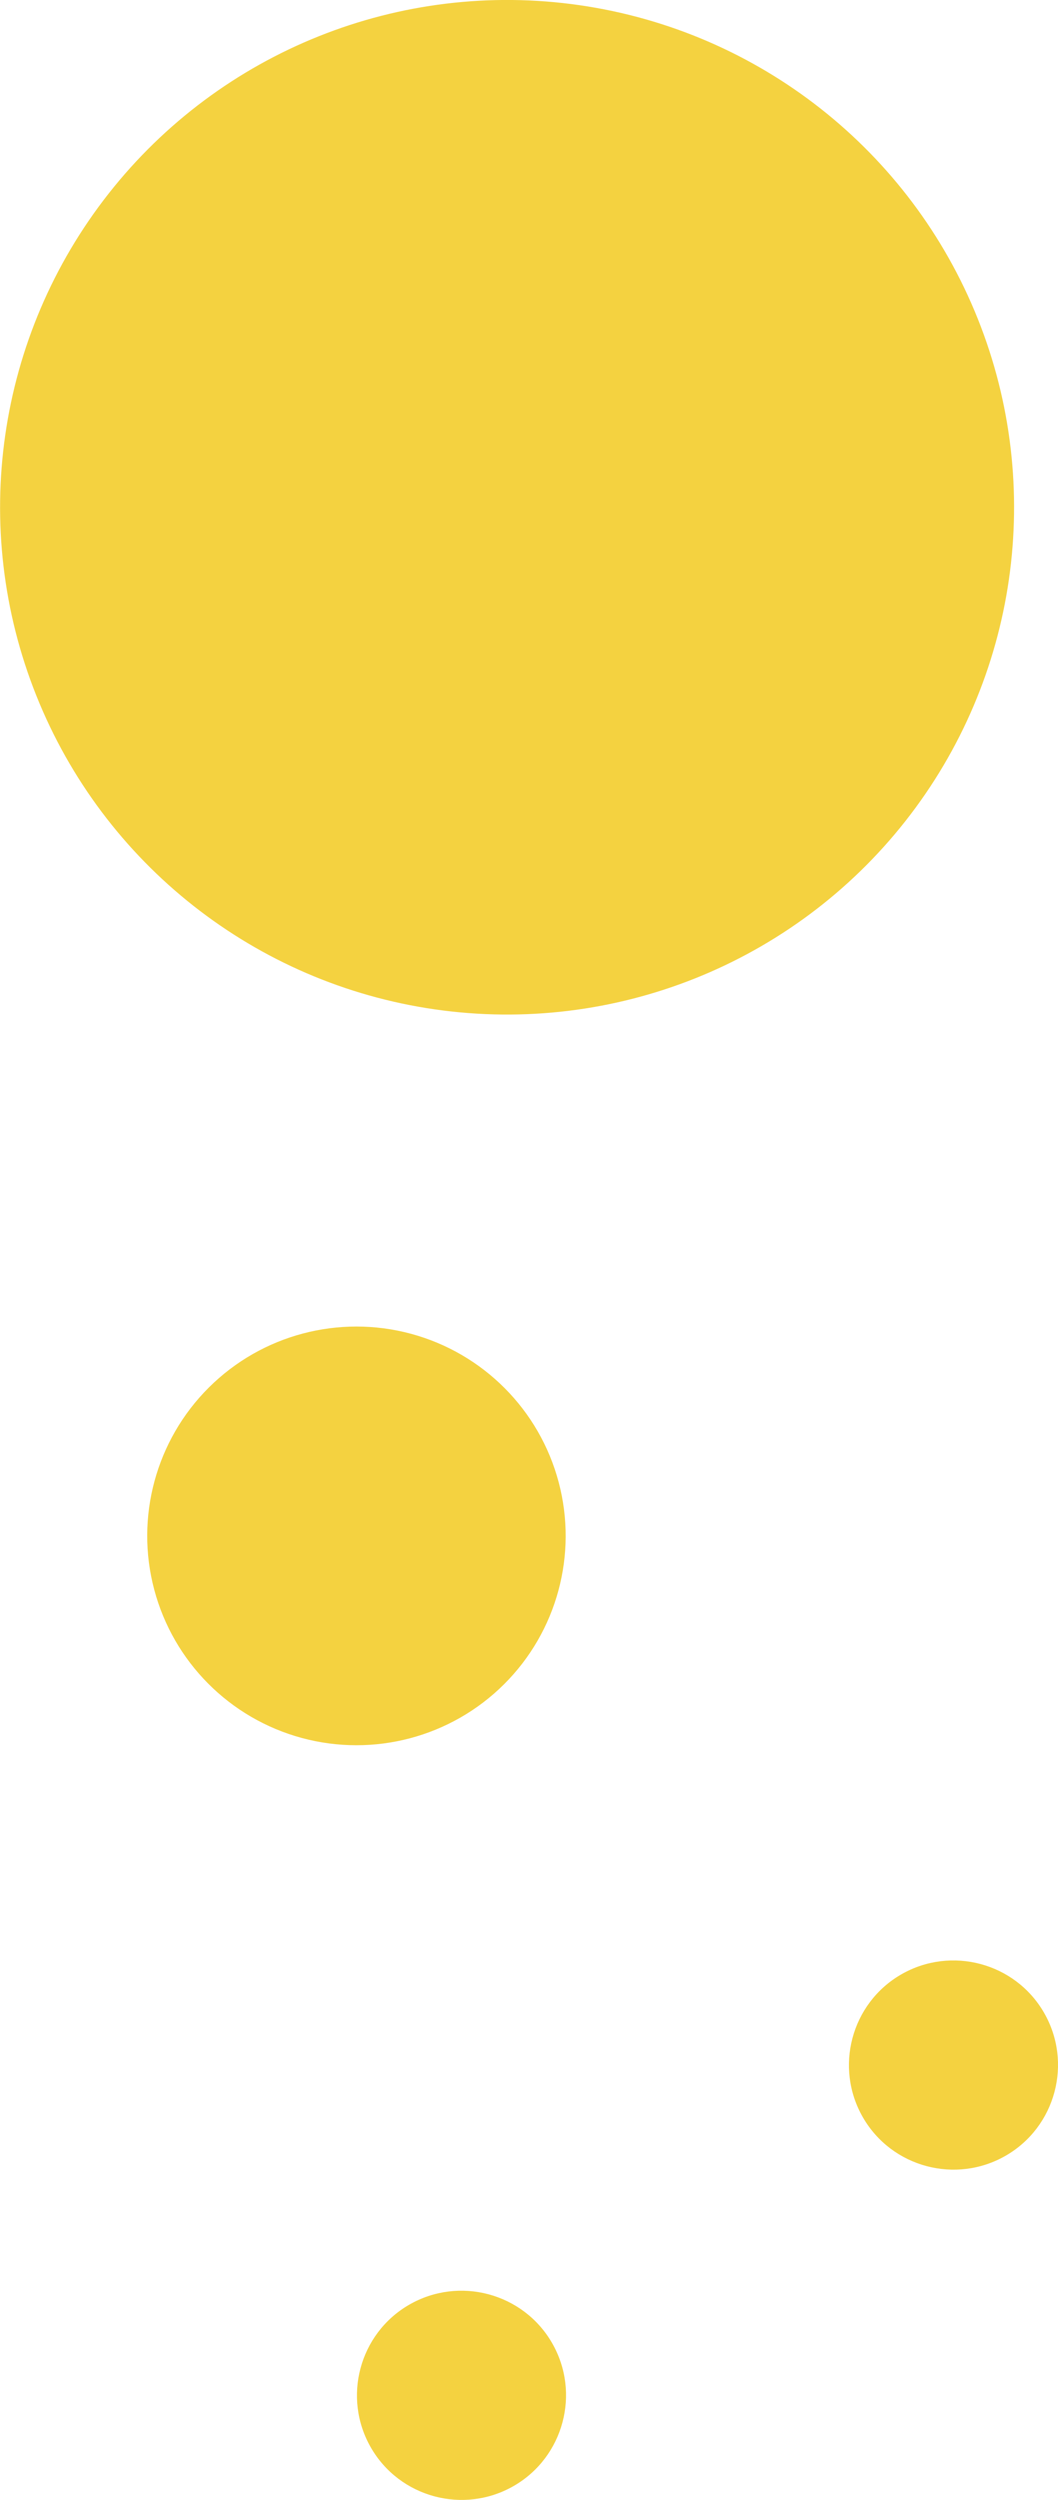 <?xml version="1.0" encoding="UTF-8"?>
<svg id="katman_1" data-name="katman 1" xmlns="http://www.w3.org/2000/svg" viewBox="0 0 60.58 143.06">
  <defs>
    <style>
      .cls-1 {
        fill: #f4d240;
      }
    </style>
  </defs>
  <path class="cls-1" d="M31.61,134.08c1.65,2.86,.67,6.53-2.19,8.18-2.86,1.65-6.53,.67-8.18-2.19-1.65-2.86-.67-6.53,2.19-8.18,2.86-1.65,6.53-.67,8.18,2.19Z"/>
  <path class="cls-1" d="M59.78,115.18c1.65,2.86,.67,6.53-2.19,8.18-2.86,1.65-6.53,.67-8.18-2.19s-.67-6.53,2.19-8.18c2.86-1.65,6.53-.67,8.18,2.19Z"/>
  <circle class="cls-1" cx="20.41" cy="87.89" r="11.98" transform="translate(-69.76 84.64) rotate(-74.86)"/>
  <circle class="cls-1" cx="29.04" cy="29.04" r="29.03" transform="translate(-3.85 53.63) rotate(-81.8)"/>
</svg>